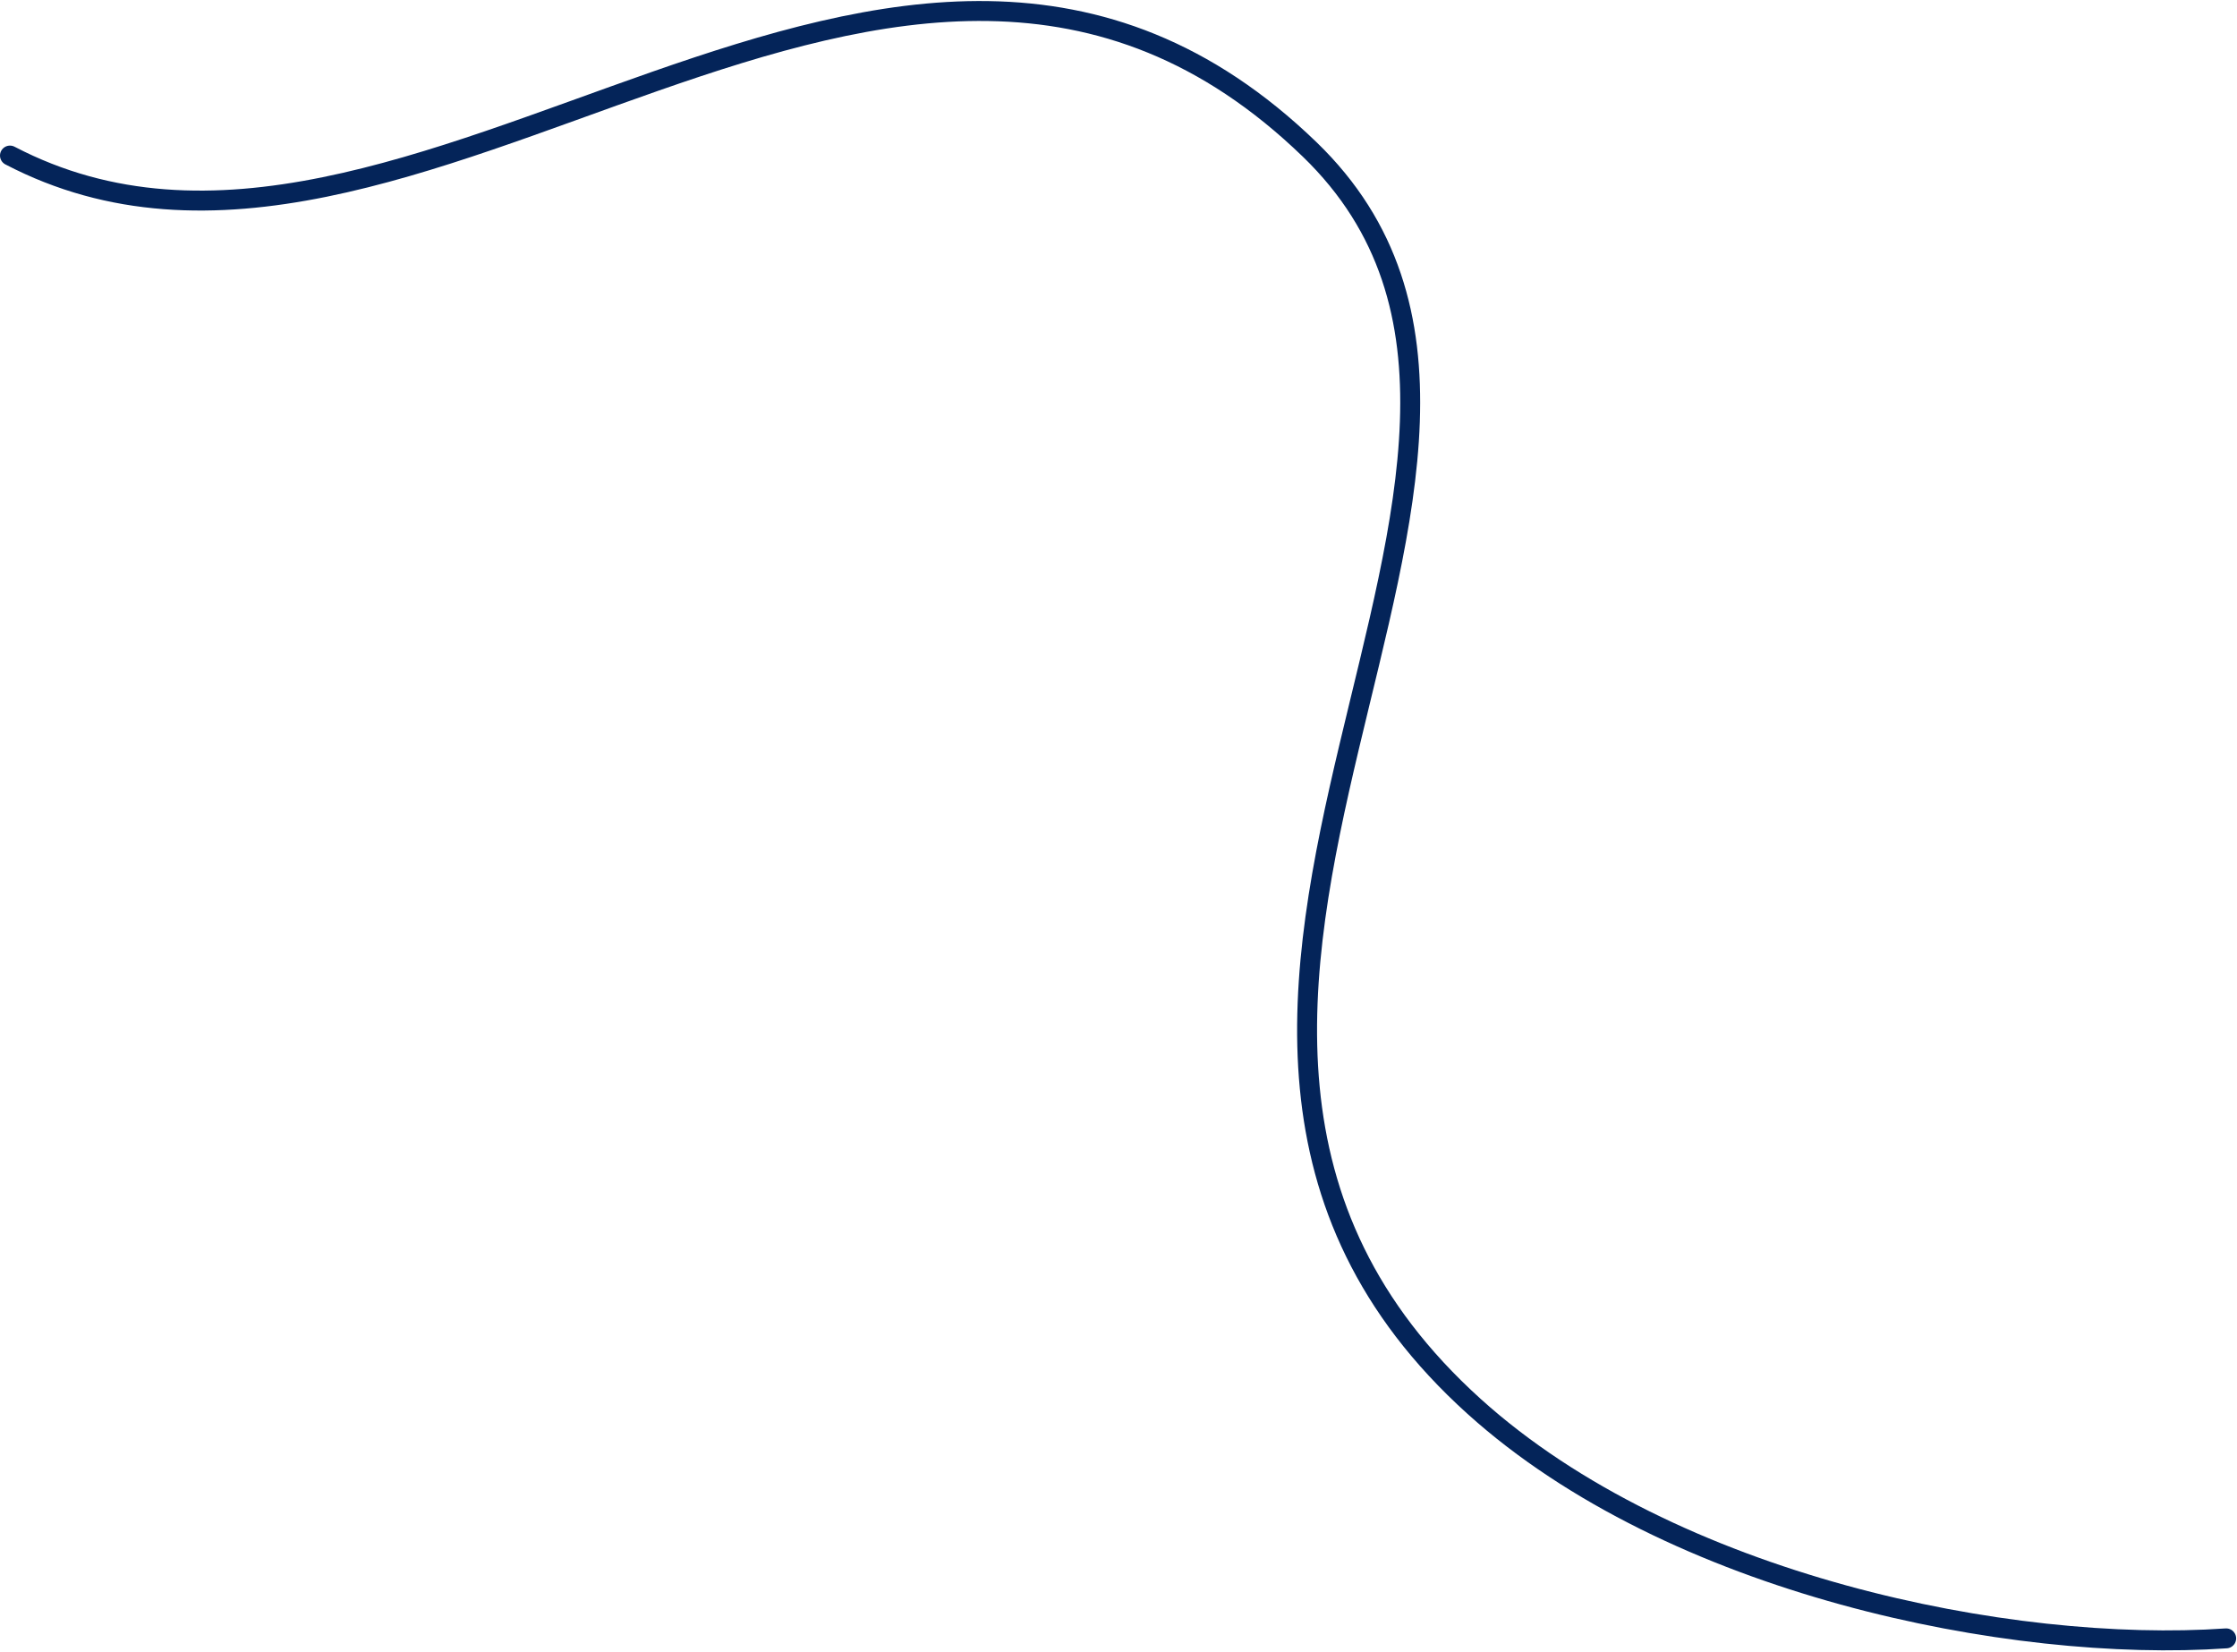 <svg width="898" height="663" viewBox="0 0 898 663" fill="none" xmlns="http://www.w3.org/2000/svg">
<g clip-path="url(#clip0_2016_2)">
<path d="M4 62.44C165.554 146.828 359.507 -100.756 525.786 60.023C654.928 184.892 416.742 406.565 591.763 564.518C671.174 636.185 807.015 663.619 893.658 657.613" stroke="#042459" stroke-width="8" stroke-linecap="round"/>
</g>
<defs>
<clipPath id="clip0_2016_2">
<rect width="898" height="663" fill="white"/>
</clipPath>
</defs>
</svg>
